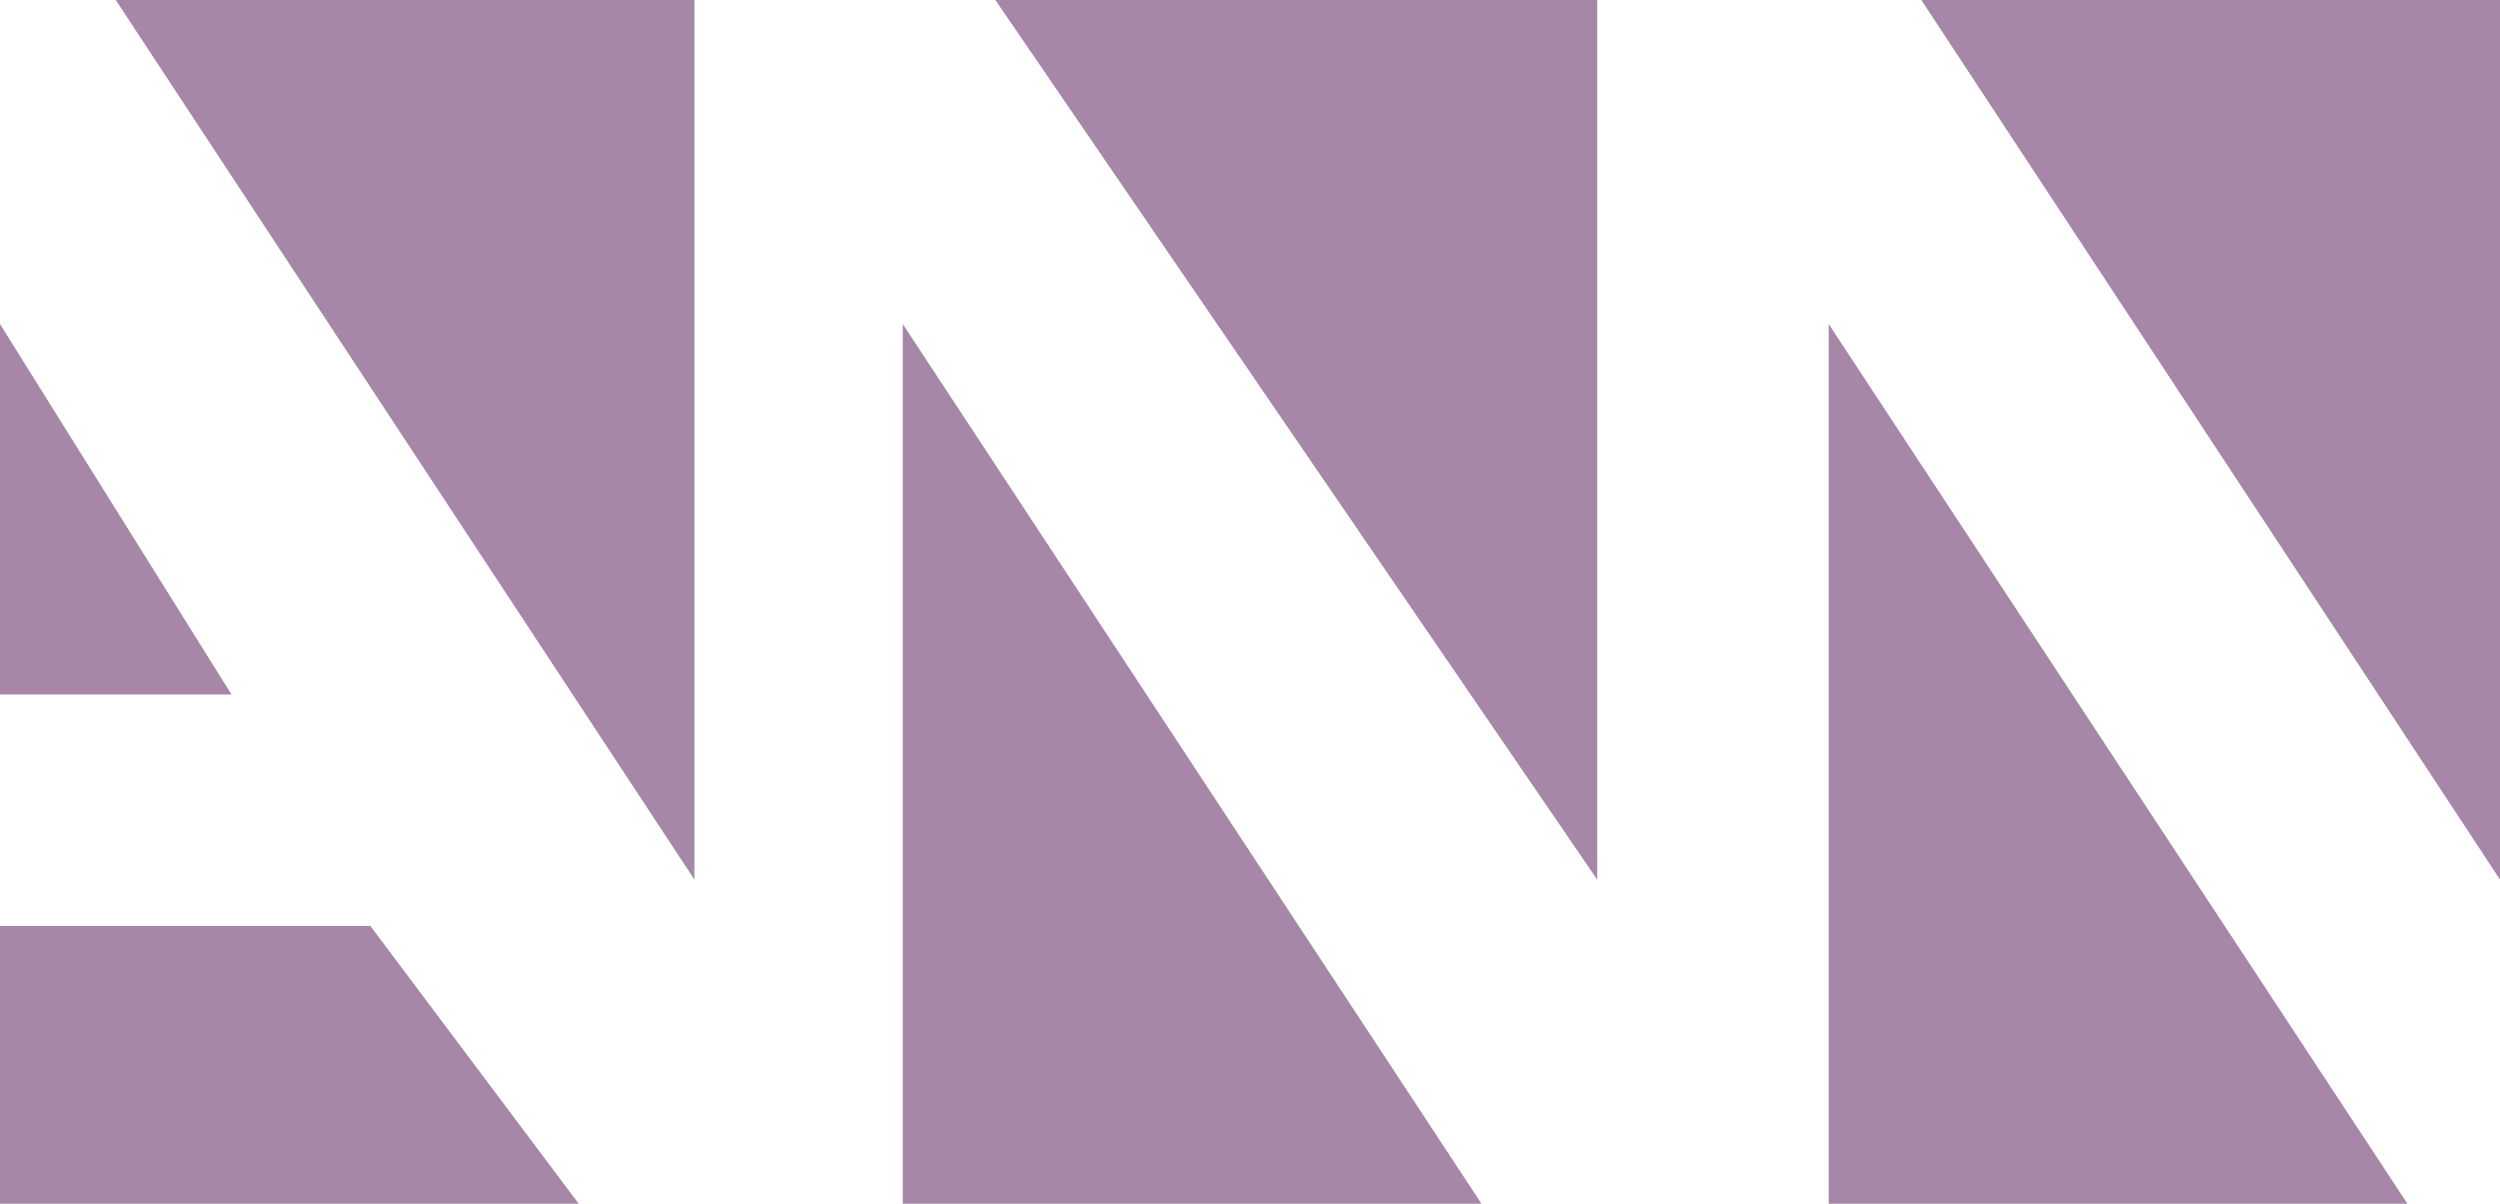 <?xml version="1.0" encoding="iso-8859-1"?>
<!-- Generator: Adobe Illustrator 21.0.0, SVG Export Plug-In . SVG Version: 6.00 Build 0)  -->
<svg version="1.1" id="Logo_copy_1_" xmlns="http://www.w3.org/2000/svg" xmlns:xlink="http://www.w3.org/1999/xlink" x="0px"
	 y="0px" viewBox="0 0 108 52" style="enable-background:new 0 0 108 52;" xml:space="preserve">
<g id="Shape_2">
	<g>
		<path style="fill-rule:evenodd;clip-rule:evenodd;fill:#A787A7;" d="M108,0L83,0l25,38L108,0z M69,38V0H43L69,38z M30,38V0H5
			L30,38z M39,52h25L39,14V52z M79,52h25L79,14V52z M0,14v16h10L0,14z M0,40v12h25l-9-12H0z"/>
	</g>
</g>
</svg>
